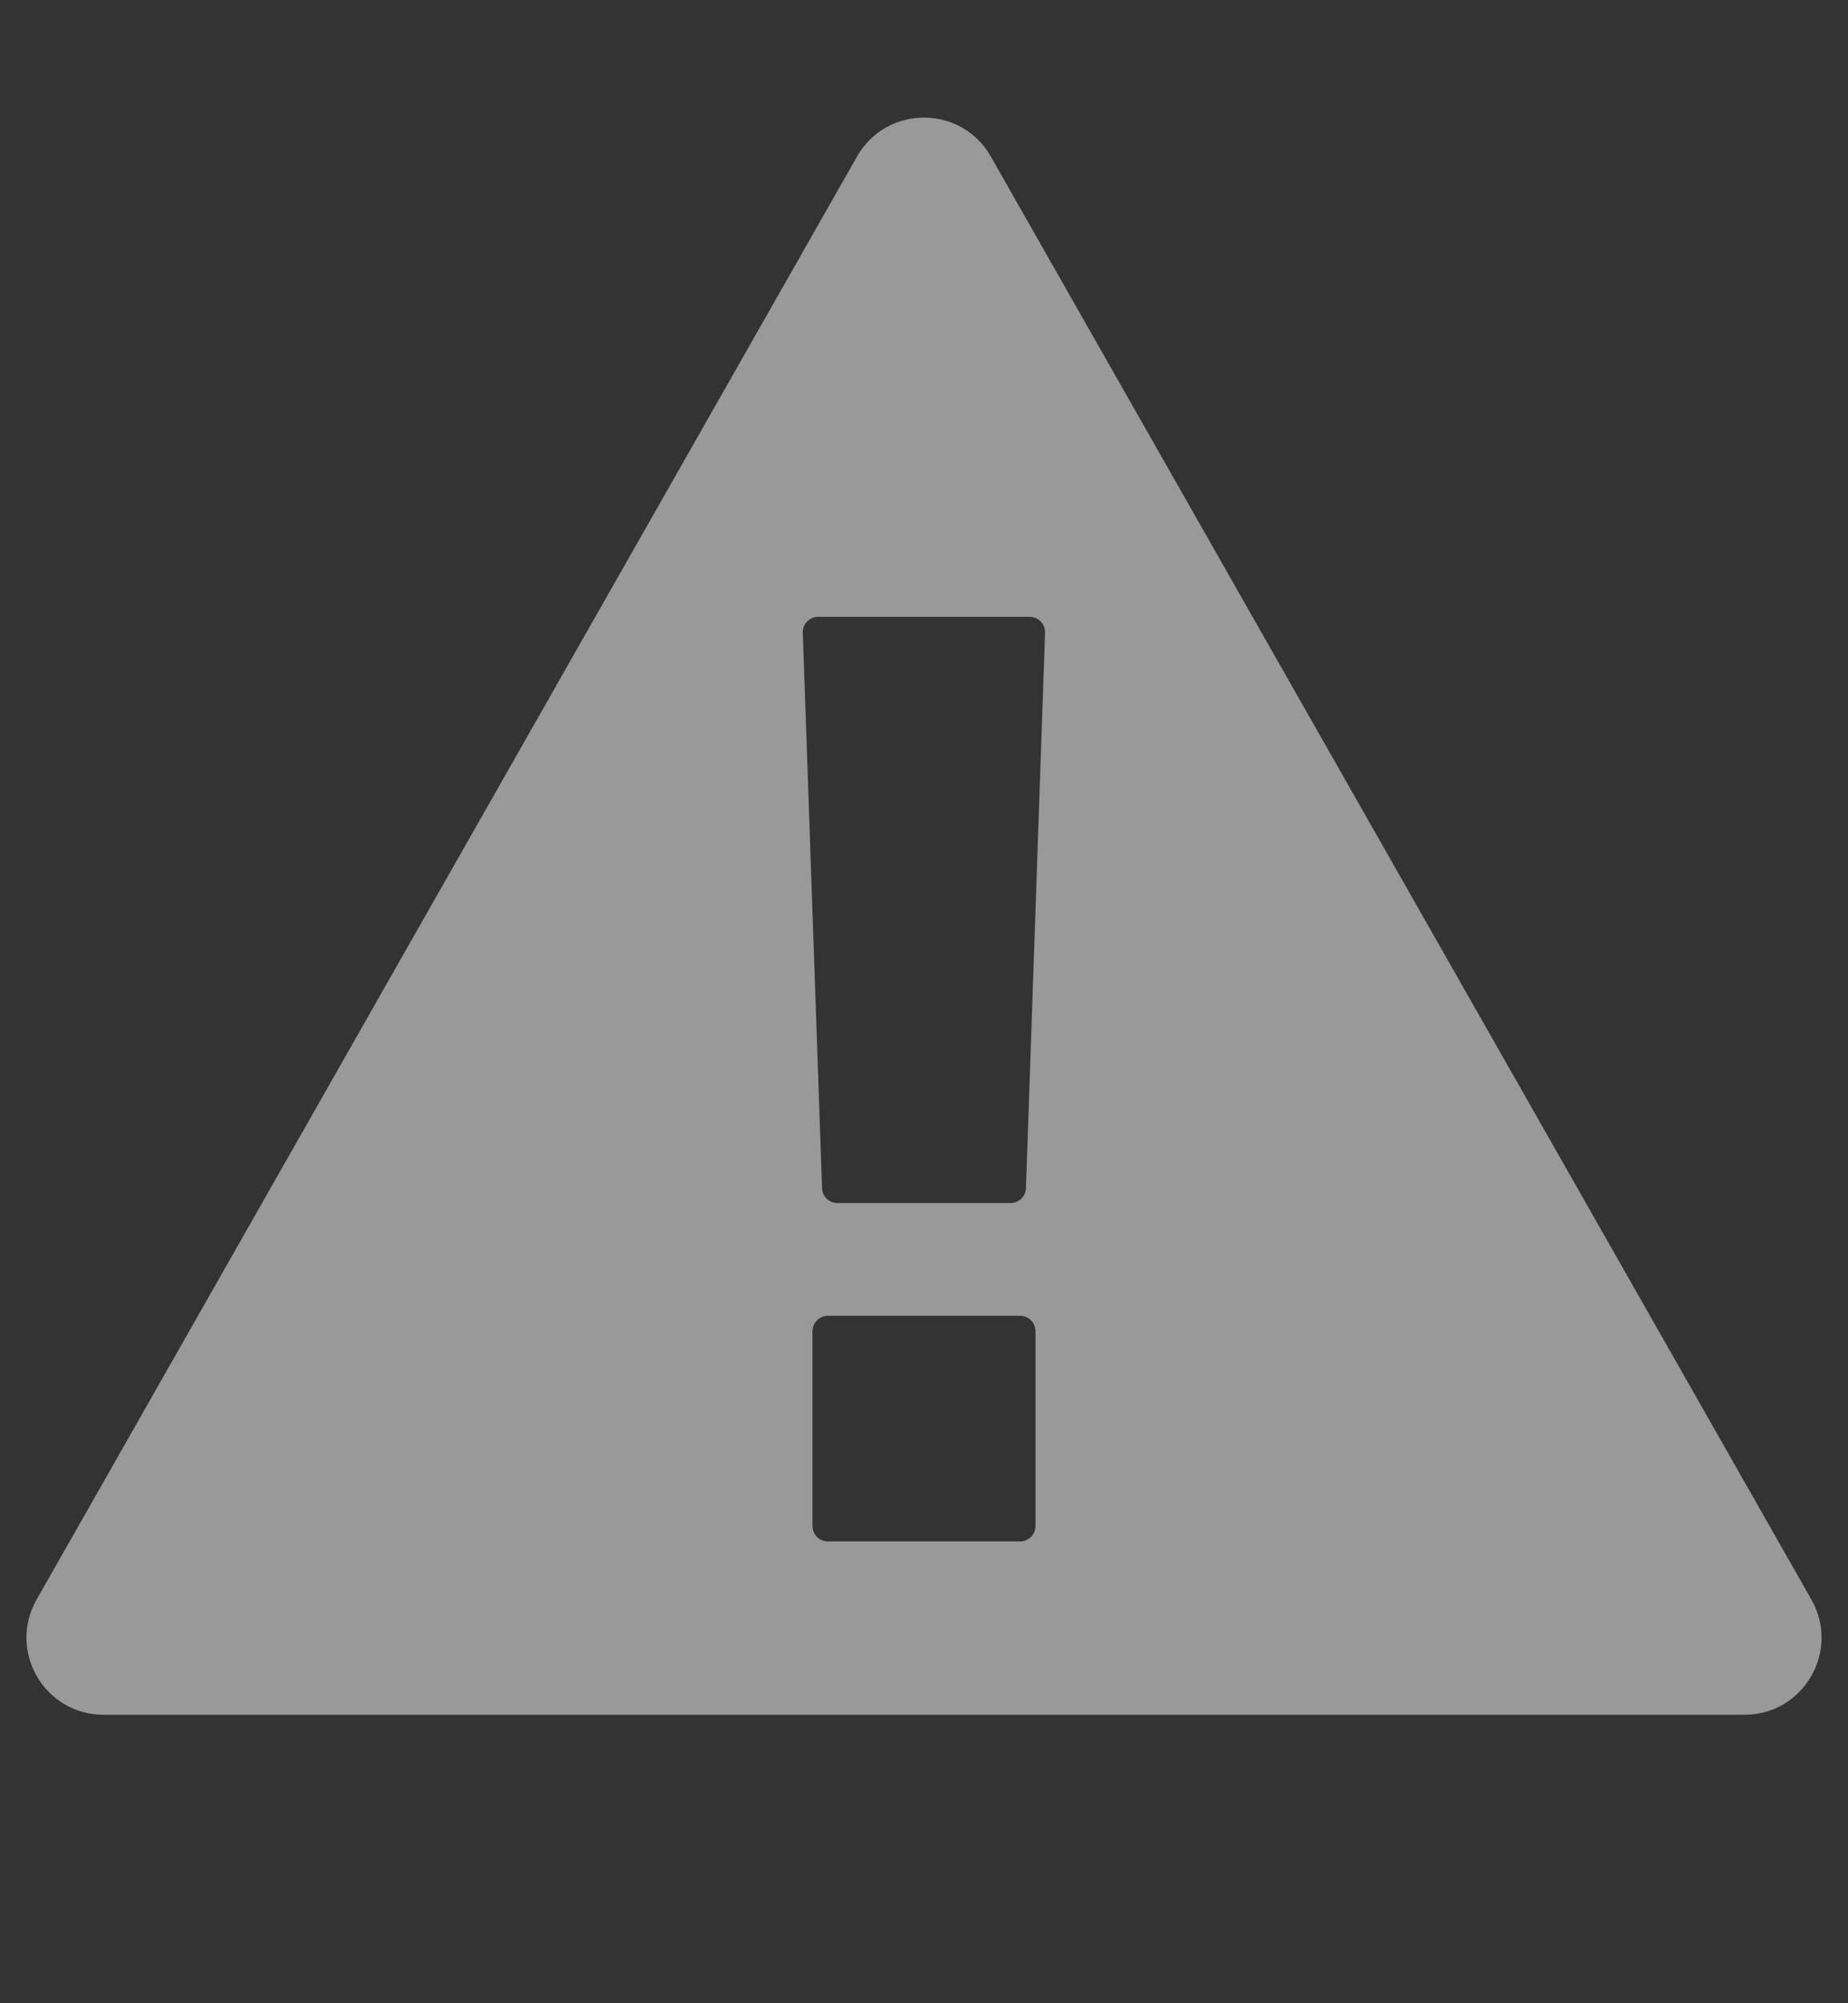 <svg width="12" height="13" viewBox="0 0 12 13" fill="none" xmlns="http://www.w3.org/2000/svg">
<rect x="0" y="0" width="12" height="13" fill="#333333" stroke="none"/>
<g id="icon / small / attention" clip-path="url(#clip0_5002_30983)">
<path id="Subtract" opacity="0.5" fill-rule="evenodd" clip-rule="evenodd" d="M0.672 11.128C0.289 11.128 0.048 10.714 0.238 10.38L5.565 1.016C5.757 0.679 6.243 0.679 6.434 1.016L11.762 10.38C11.952 10.714 11.711 11.128 11.328 11.128H0.672ZM5.213 4.106C5.211 4.049 5.257 4.003 5.313 4.003H6.686C6.743 4.003 6.788 4.049 6.786 4.106L6.662 7.711C6.66 7.765 6.616 7.807 6.562 7.807H5.438C5.384 7.807 5.34 7.765 5.338 7.711L5.213 4.106ZM5.276 8.639C5.276 8.584 5.32 8.539 5.376 8.539H6.624C6.679 8.539 6.724 8.584 6.724 8.639V9.903C6.724 9.958 6.679 10.003 6.624 10.003H5.376C5.32 10.003 5.276 9.958 5.276 9.903V8.639Z" fill="white"/>
</g>
<defs>
<clipPath id="clip0_5002_30983">
<rect width="12" height="12" fill="white" transform="translate(0 0.627)"/>
</clipPath>
</defs>
</svg>
